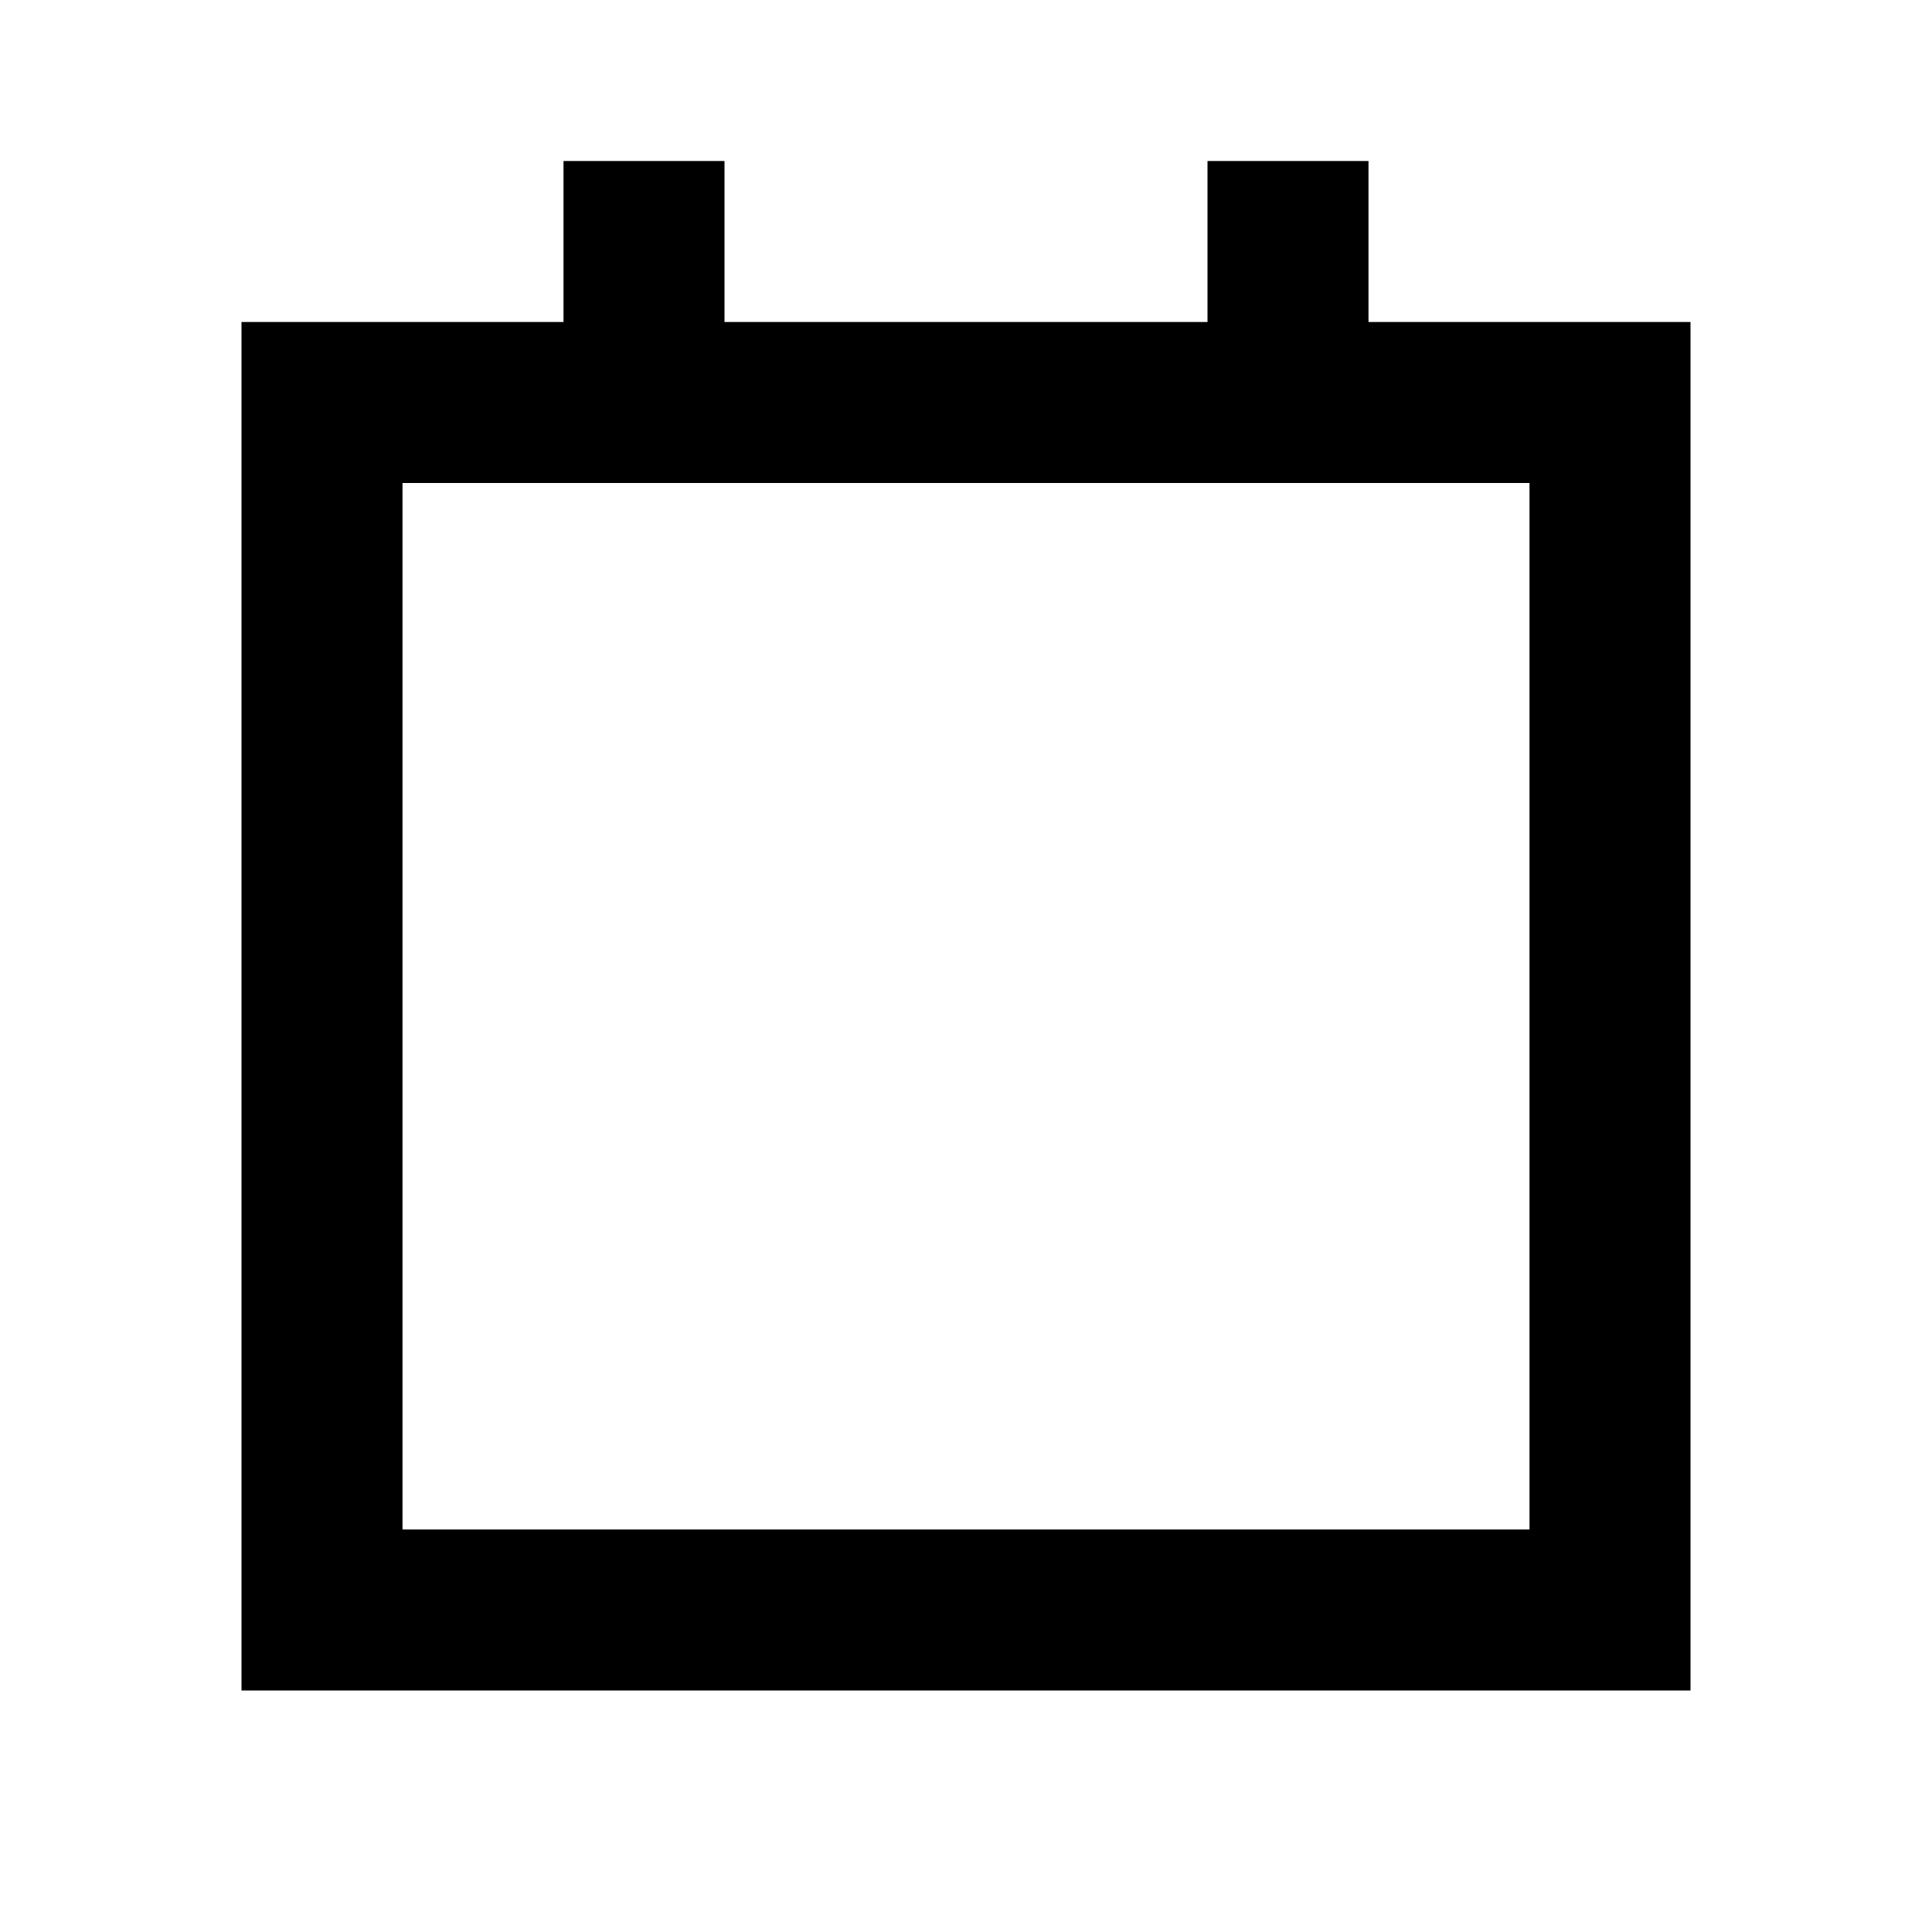 <svg width="24" height="24" viewBox="0 0 24 24" fill="none" xmlns="http://www.w3.org/2000/svg">
<path d="M4 5H20V20H4V5Z" stroke="black" stroke-width="2" stroke-linecap="square"/>
<path d="M8 5V3" stroke="black" stroke-width="2" stroke-linecap="square" stroke-linejoin="round"/>
<path d="M16 5V3" stroke="black" stroke-width="2" stroke-linecap="square" stroke-linejoin="round"/>
</svg>
